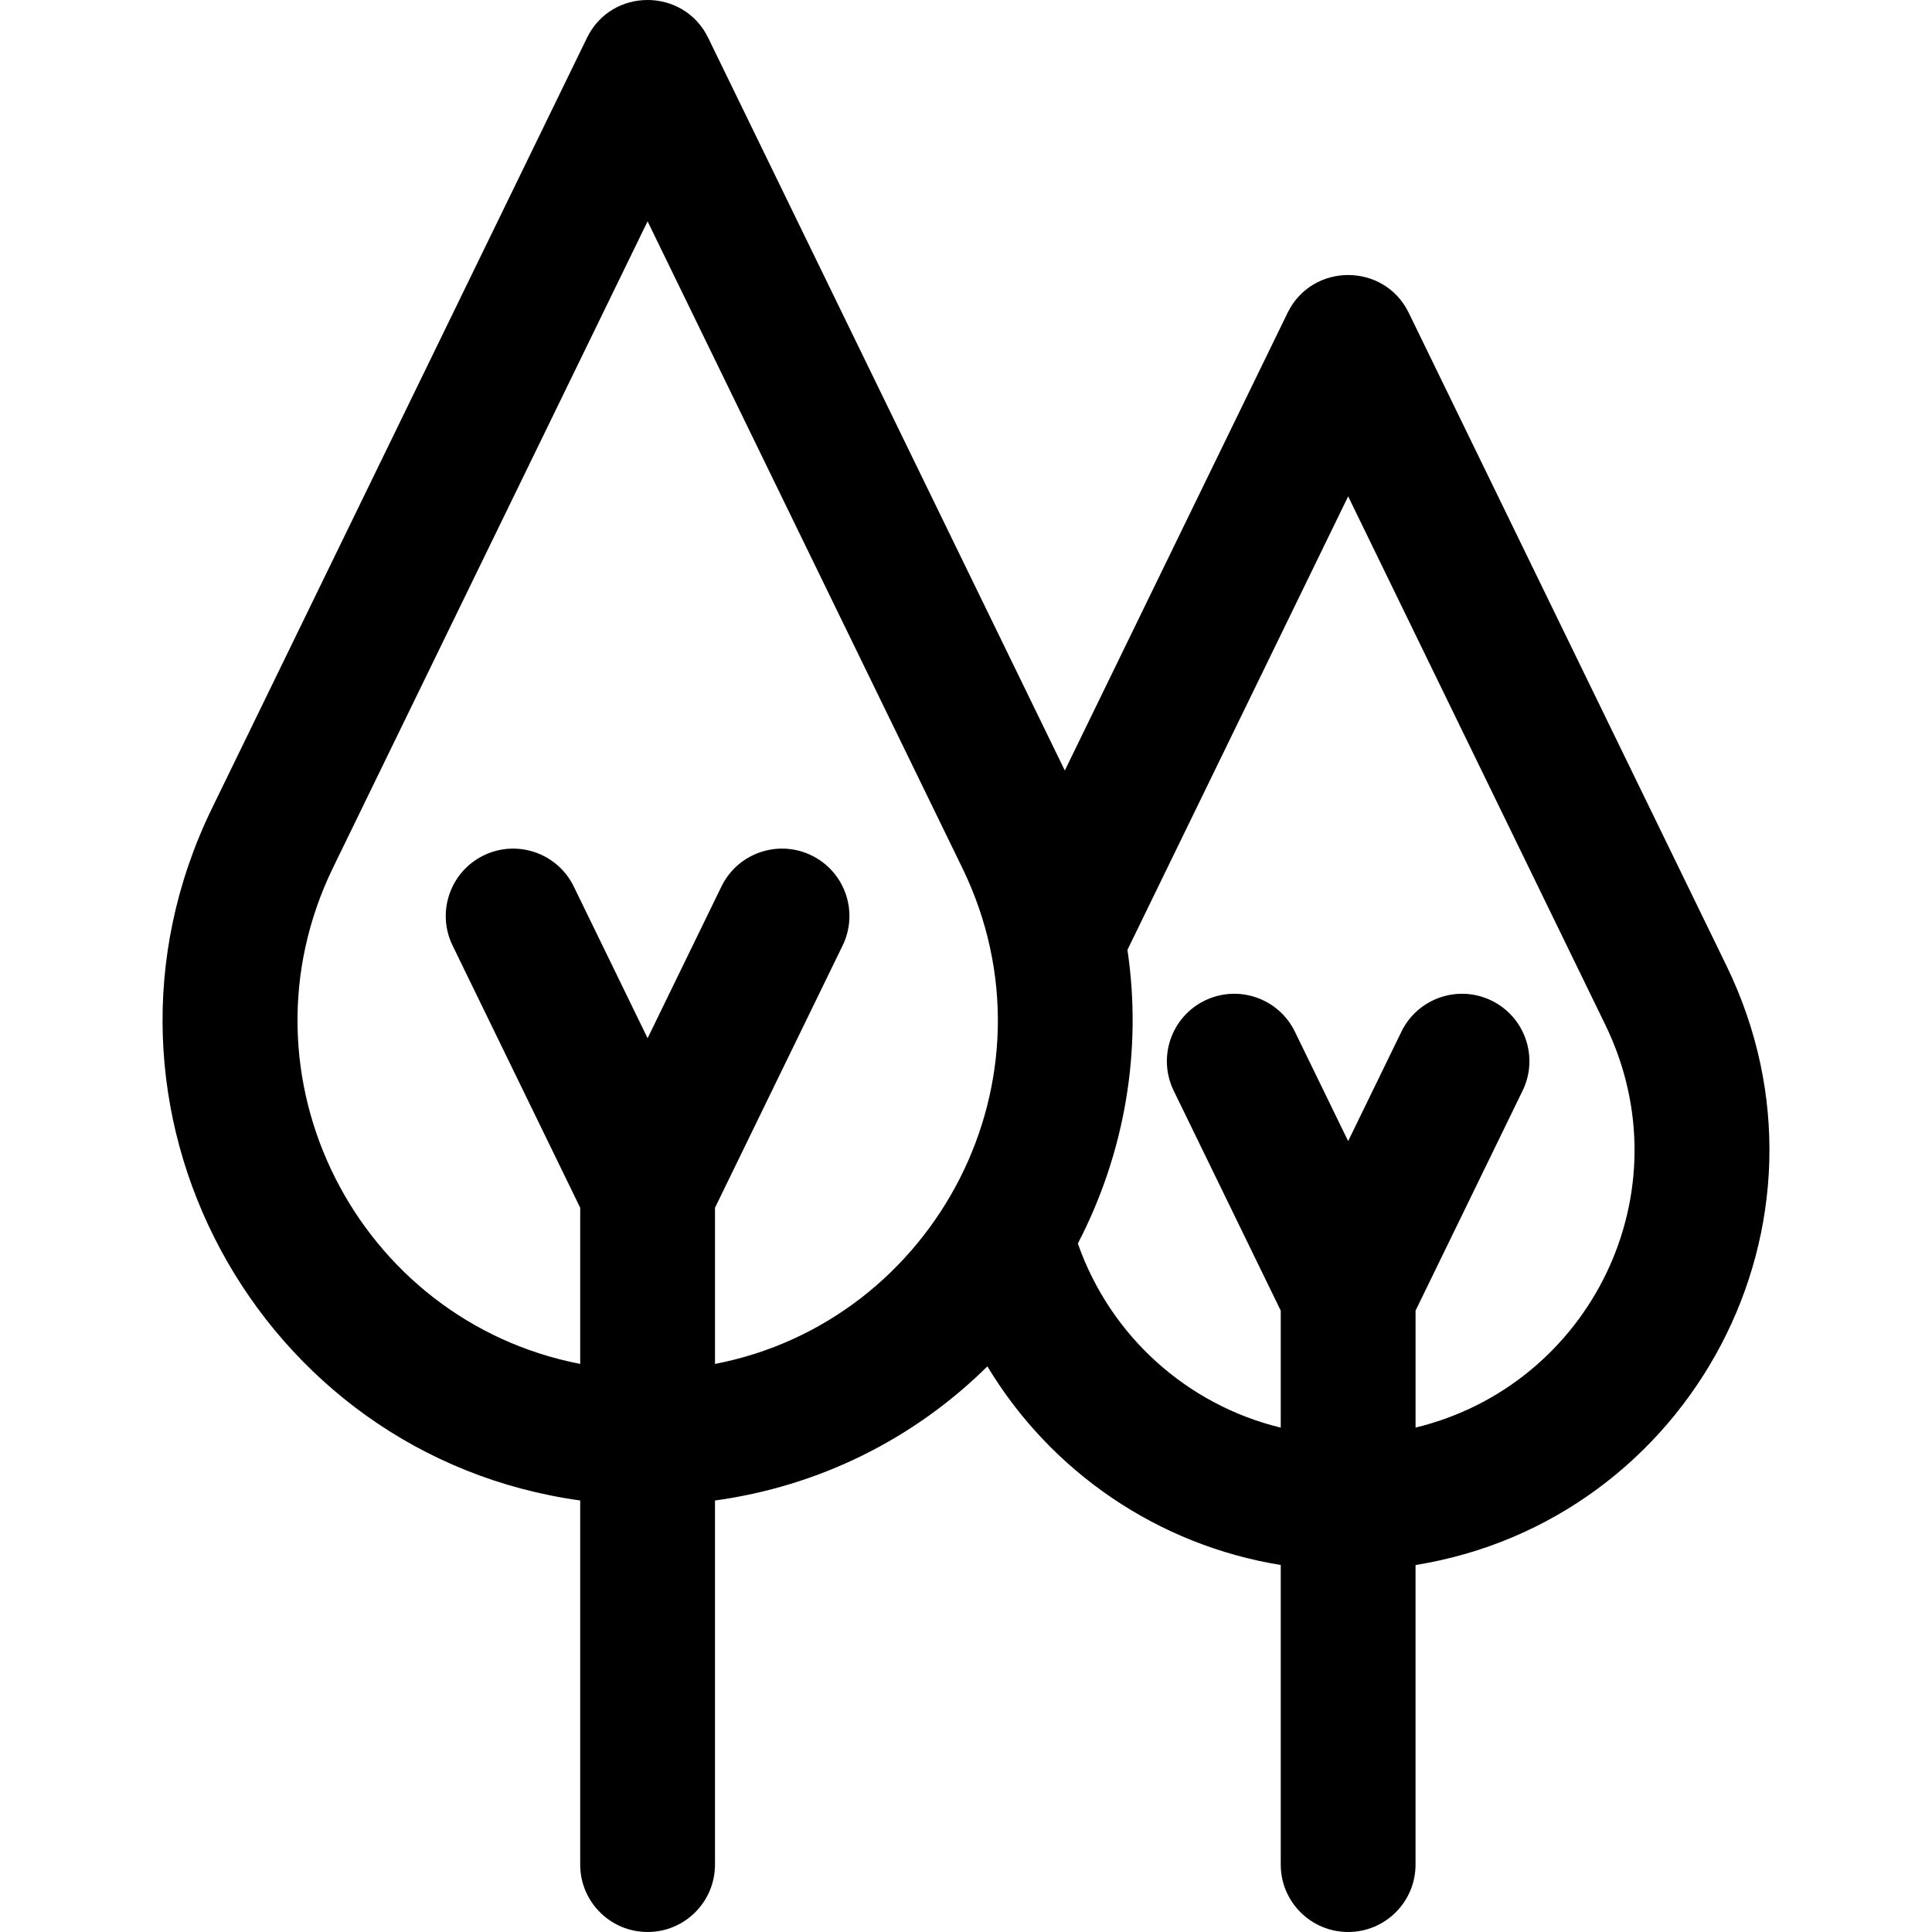 <?xml version="1.0" encoding="iso-8859-1"?>
<!-- Generator: Adobe Illustrator 19.0.0, SVG Export Plug-In . SVG Version: 6.00 Build 0)  -->
<svg xmlns="http://www.w3.org/2000/svg" xmlns:xlink="http://www.w3.org/1999/xlink" version="1.1" id="Layer_1" x="0px" y="0px" viewBox="0 0 511.999 511.999" style="enable-background:new 0 0 511.999 511.999;" xml:space="preserve">
<g>
	<g>
		<path d="M457.523,255.902L373.338,82.913c-6.509-13.378-25.615-13.364-32.12-0.001l-59.03,121.283l-94.513-194.17    c-6.495-13.345-25.603-13.39-32.12,0l-99.4,204.236c-38.467,79.015,12.048,171.564,97.603,183.38v96.497    c0,9.864,7.997,17.861,17.861,17.861c9.864,0,17.861-7.997,17.861-17.861V397.65c27.525-3.781,52.67-16.242,72.189-35.55    c16.798,27.924,45.162,47.369,77.742,52.636v79.401c0,9.864,7.997,17.861,17.861,17.861c9.864,0,17.861-7.997,17.861-17.861    v-79.388C447.779,403.03,490.738,324.137,457.523,255.902z M189.481,361.456v-41.391l33.824-69.494    c4.316-8.87,0.626-19.559-8.243-23.877c-8.869-4.318-19.559-0.626-23.877,8.244l-19.565,40.198l-19.565-40.198    c-4.316-8.869-15.006-12.558-23.877-8.244c-8.87,4.318-12.56,15.007-8.243,23.877l33.824,69.494v41.384    c-58.919-11.411-92.418-76.228-65.484-131.552l83.341-171.242l83.357,171.249C282.198,285.773,247.788,350.211,189.481,361.456z     M375.135,378.323v-30.99l28.372-58.293c4.316-8.87,0.626-19.559-8.243-23.877c-8.867-4.318-19.559-0.626-23.877,8.244    l-14.114,28.998l-14.115-28.998c-4.318-8.872-15.01-12.559-23.877-8.244c-8.87,4.318-12.56,15.008-8.243,23.877l28.373,58.293    v30.999c-24.747-5.997-45.17-24.207-53.767-48.789c12.353-23.787,17.135-50.957,13.139-77.819l58.493-120.182l68.127,139.99    C447.019,315.94,421.366,367.143,375.135,378.323z"/>
	</g>
</g>
<g>
</g>
<g>
</g>
<g>
</g>
<g>
</g>
<g>
</g>
<g>
</g>
<g>
</g>
<g>
</g>
<g>
</g>
<g>
</g>
<g>
</g>
<g>
</g>
<g>
</g>
<g>
</g>
<g>
</g>
</svg>
